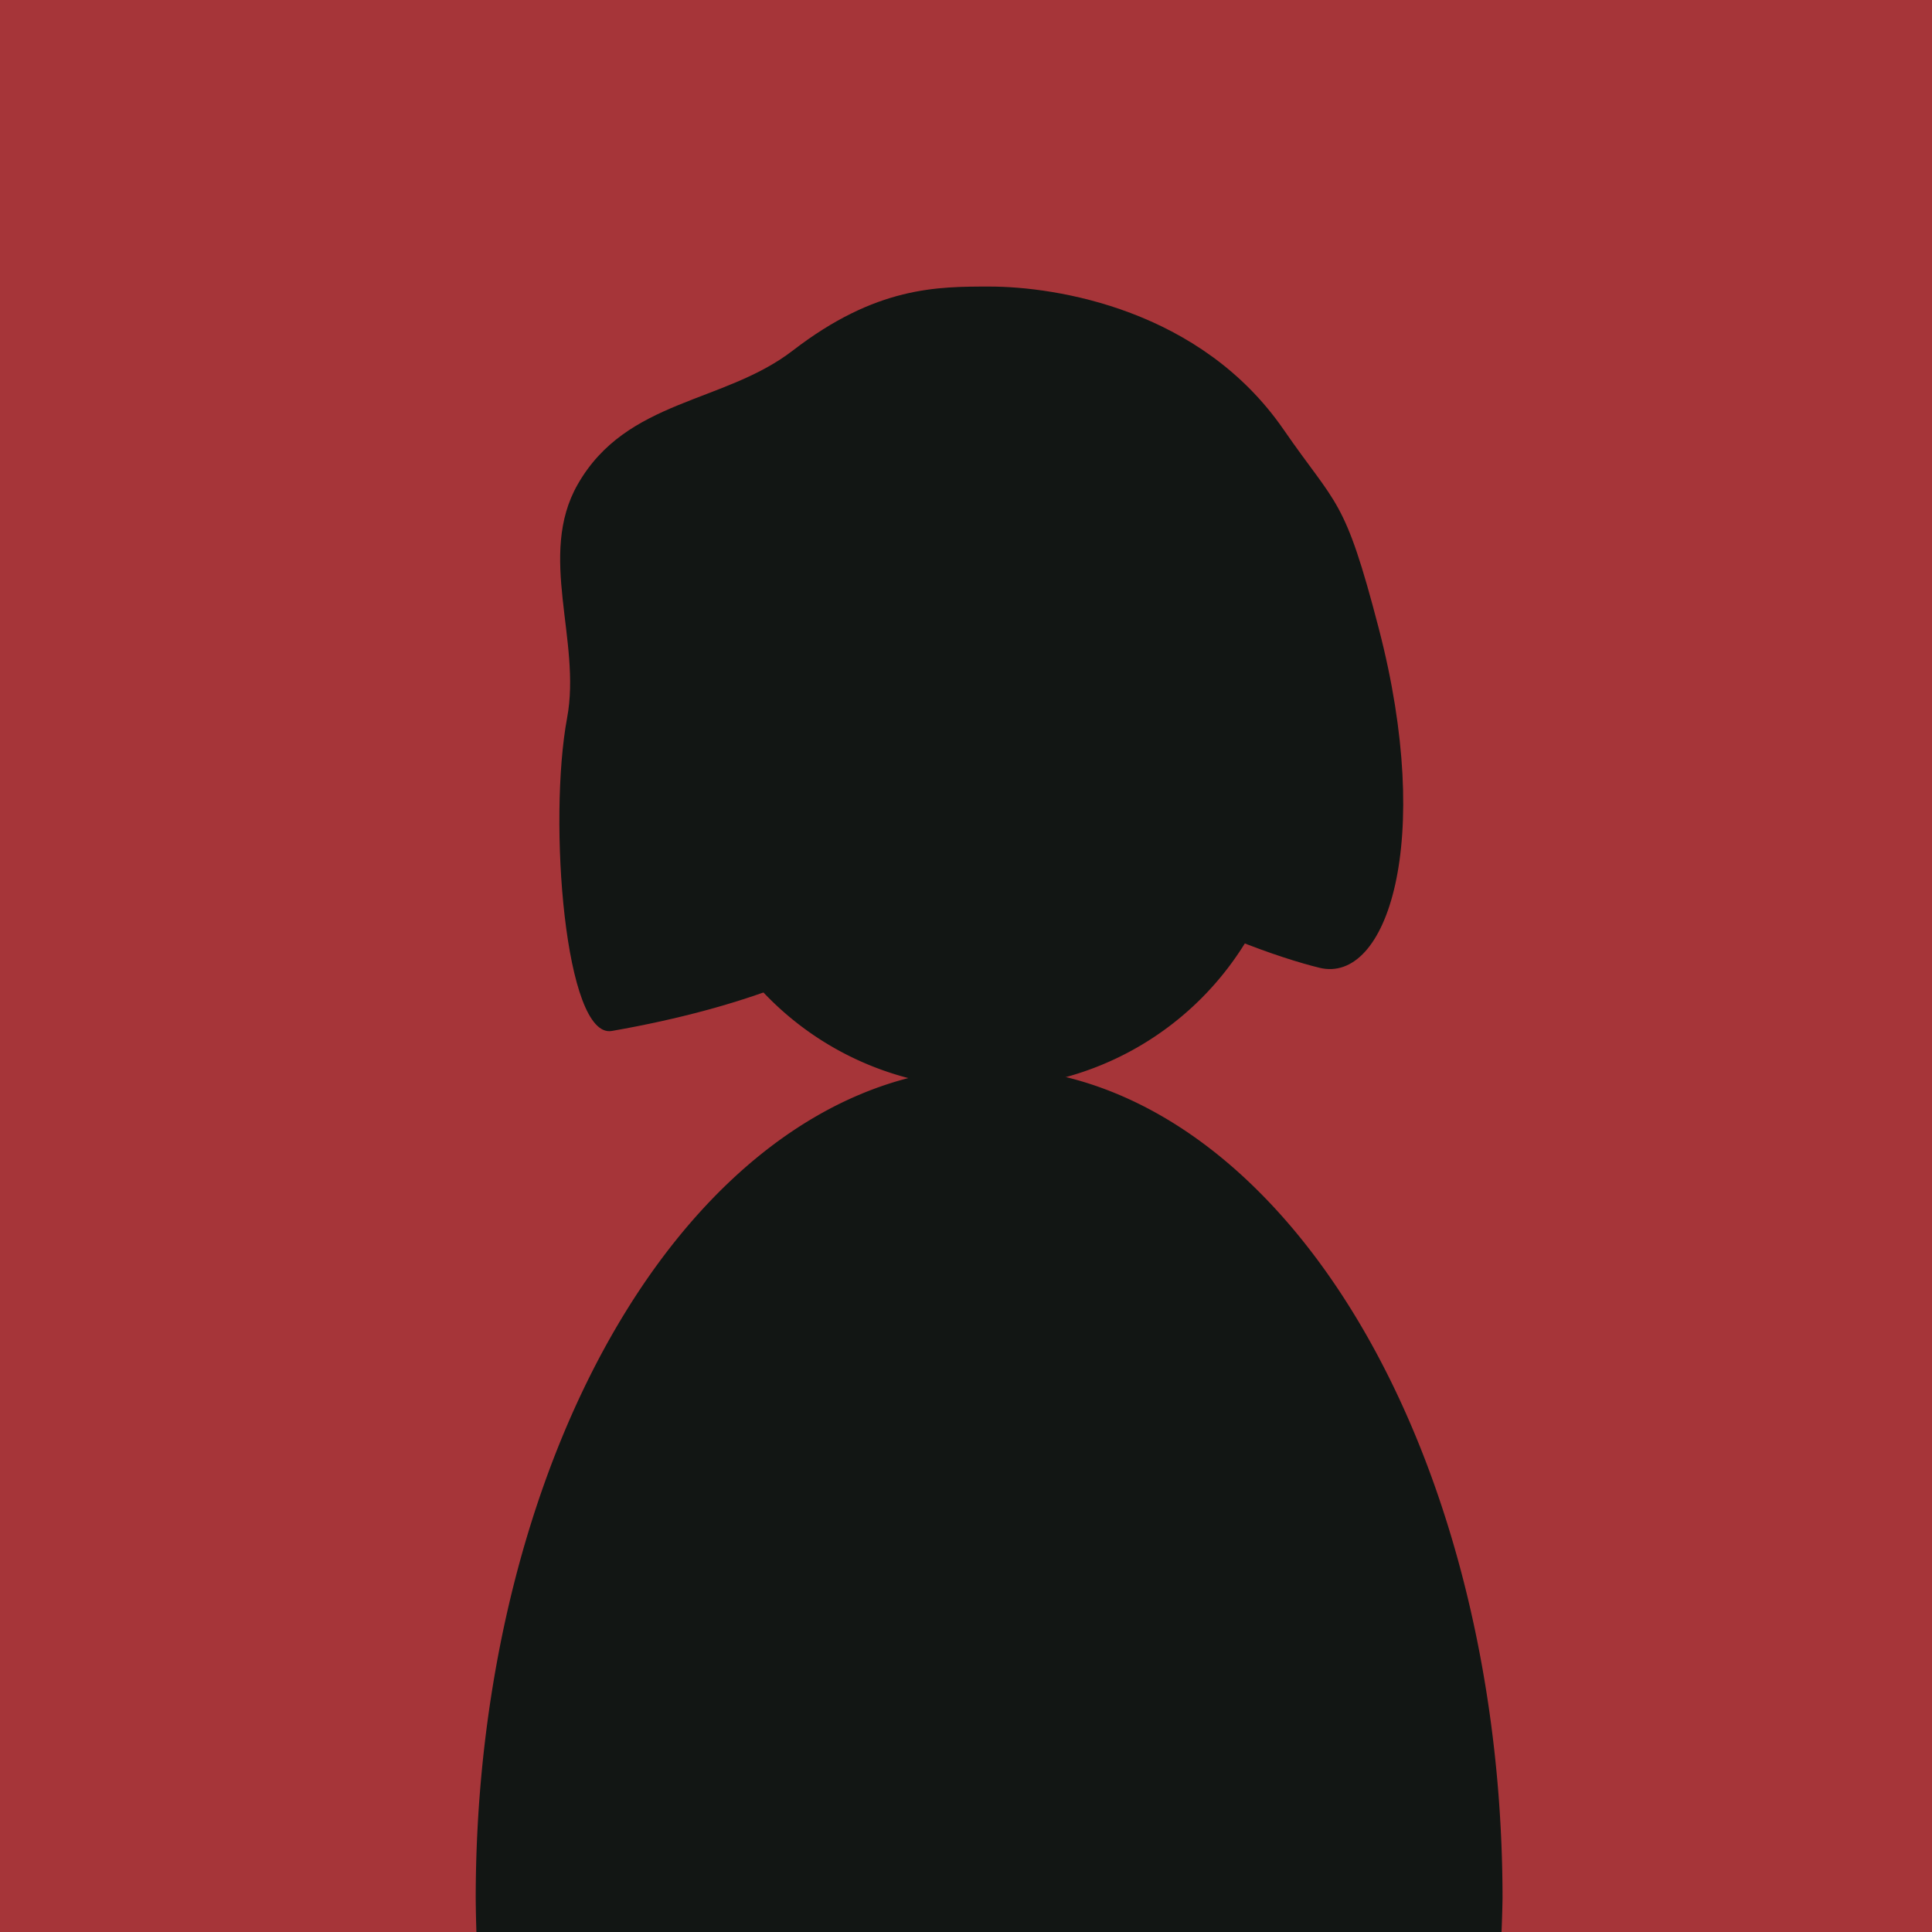 <?xml version="1.0" encoding="UTF-8" standalone="no"?>
<!-- Created with Inkscape (http://www.inkscape.org/) -->

<svg
   xmlns:dc="http://purl.org/dc/elements/1.1/"
   xmlns:cc="http://creativecommons.org/ns#"
   xmlns:rdf="http://www.w3.org/1999/02/22-rdf-syntax-ns#"
   xmlns:svg="http://www.w3.org/2000/svg"
   xmlns="http://www.w3.org/2000/svg"
   xmlns:sodipodi="http://sodipodi.sourceforge.net/DTD/sodipodi-0.dtd"
   xmlns:inkscape="http://www.inkscape.org/namespaces/inkscape"
   width="383.799mm"
   height="383.799mm"
   viewBox="0 0 383.799 383.799"
   version="1.1"
   id="svg8"
   inkscape:version="0.92.4 (5da689c313, 2019-01-14)"
   sodipodi:docname="user5.svg">
  <defs
     id="defs2" />
  <sodipodi:namedview
     id="base"
     pagecolor="#000000"
     bordercolor="#666666"
     borderopacity="1.0"
     inkscape:pageopacity="0"
     inkscape:pageshadow="2"
     inkscape:zoom="0.35"
     inkscape:cx="815.7015"
     inkscape:cy="732.71991"
     inkscape:document-units="mm"
     inkscape:current-layer="layer1"
     showgrid="false"
     inkscape:window-width="1920"
     inkscape:window-height="1057"
     inkscape:window-x="-8"
     inkscape:window-y="-8"
     inkscape:window-maximized="1"
     showguides="true"
     inkscape:guide-bbox="true" />
  <g
     inkscape:label="Layer 1"
     inkscape:groupmode="layer"
     id="layer1"
     transform="translate(-91.941,144.529)">
    <rect
       y="-144.529"
       x="91.941"
       height="383.799"
       width="383.799"
       id="rect9253"
       style="opacity:1;vector-effect:none;fill:#a63539;fill-opacity:1;stroke:none;stroke-width:1.665;stroke-linecap:round;stroke-linejoin:round;stroke-miterlimit:4;stroke-dasharray:none;stroke-dashoffset:0;stroke-opacity:1;paint-order:markers stroke fill" />
    <path
       style="opacity:1;vector-effect:none;fill:#121614;fill-opacity:1;stroke:none;stroke-width:6.293;stroke-linecap:round;stroke-linejoin:round;stroke-miterlimit:4;stroke-dasharray:none;stroke-dashoffset:0;stroke-opacity:1;paint-order:markers stroke fill"
       d="M 741.482 800.412 A 384.868 622.73 0 0 0 356.613 1423.143 A 384.868 622.73 0 0 0 357.215 1450.578 L 1125.502 1450.578 A 384.868 622.73 0 0 0 1126.35 1423.143 A 384.868 622.73 0 0 0 741.482 800.412 z "
       transform="matrix(0.265,0,0,0.265,91.941,-144.529)"
       id="rect9243" />
    <path
       style="opacity:1;vector-effect:none;fill:#121614;fill-opacity:1;stroke:none;stroke-width:2.043;stroke-linecap:round;stroke-linejoin:round;stroke-miterlimit:4;stroke-dasharray:none;stroke-dashoffset:0;stroke-opacity:1;paint-order:markers stroke fill"
       d="M 348.336,10.922 A 60.67,60.67 0 0 1 287.666,71.592 60.67,60.67 0 0 1 226.996,10.922 60.67,60.67 0 0 1 287.666,-49.748 60.67,60.67 0 0 1 348.336,10.922 Z"
       id="path9247"
       inkscape:connector-curvature="0" />
    <path
       style="opacity:1;vector-effect:none;fill:#121614;fill-opacity:1;stroke:none;stroke-width:2.17;stroke-linecap:round;stroke-linejoin:round;stroke-miterlimit:4;stroke-dasharray:none;stroke-dashoffset:0;stroke-opacity:1;paint-order:markers stroke fill"
       d="m 354.065,47.725 c -14.763,-3.586 -68.224,-22.88 -67.083,-58.455 0.492,-15.336 33.827,52.214 -73.495,71.005 -9.348,1.637 -12.687,-41.805 -8.886,-62.202 2.864,-15.371 -5.953,-32.281 2.111,-46.393 9.703,-16.979 28.994,-15.987 42.741,-26.585 16.534,-12.746 28.718,-12.697 39.066,-12.697 13.273,0 41.935,4.52 58.419,28.415 10.62,15.394 12.07,13.213 18.909,39.526 11.032,42.439 1.597,70.638 -11.783,67.388 z"
       id="path9247-6"
       inkscape:connector-curvature="0"
       sodipodi:nodetypes="ssssssssss" />
  </g>
</svg>
